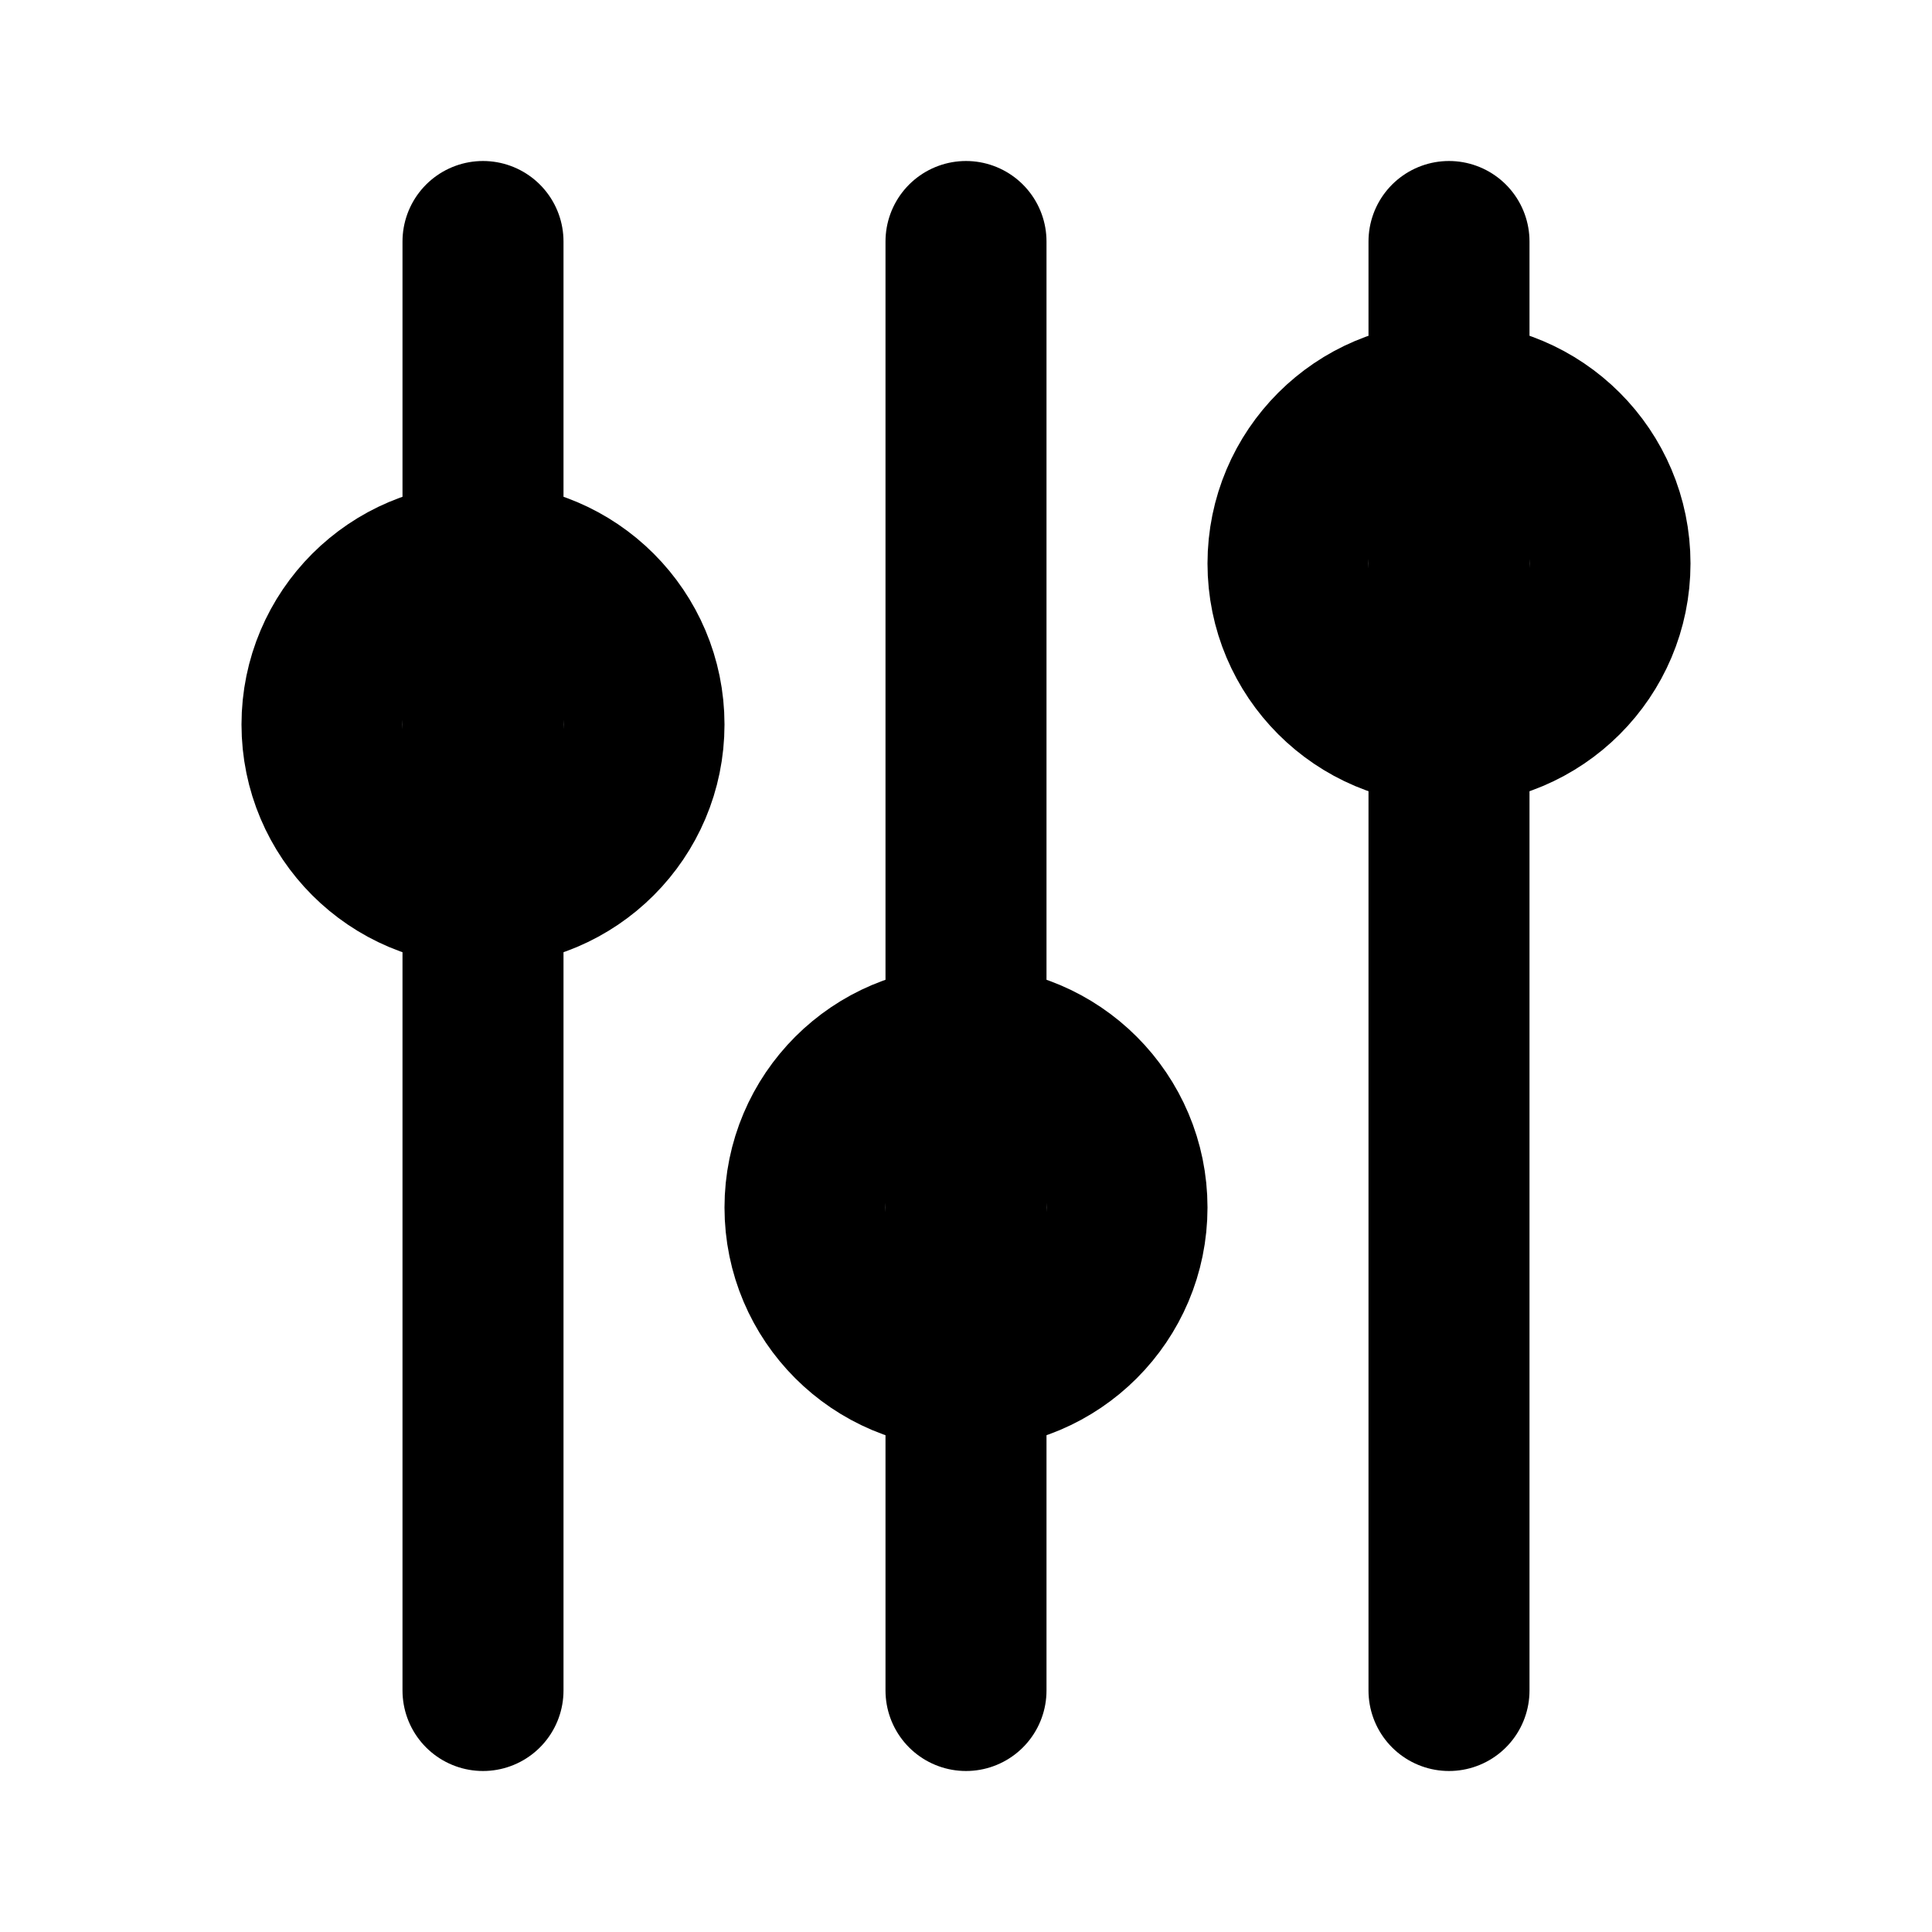<svg xmlns="http://www.w3.org/2000/svg" width="24" height="24" viewBox="0 0 24 24" fill="none" stroke="black" stroke-width="2" stroke-linecap="round" stroke-linejoin="round">
  <path d="M6 3v18M12 3v18M18 3v18"/>
  <circle cx="6" cy="9" r="2"/>
  <circle cx="12" cy="15" r="2"/>
  <circle cx="18" cy="7" r="2"/>
</svg>